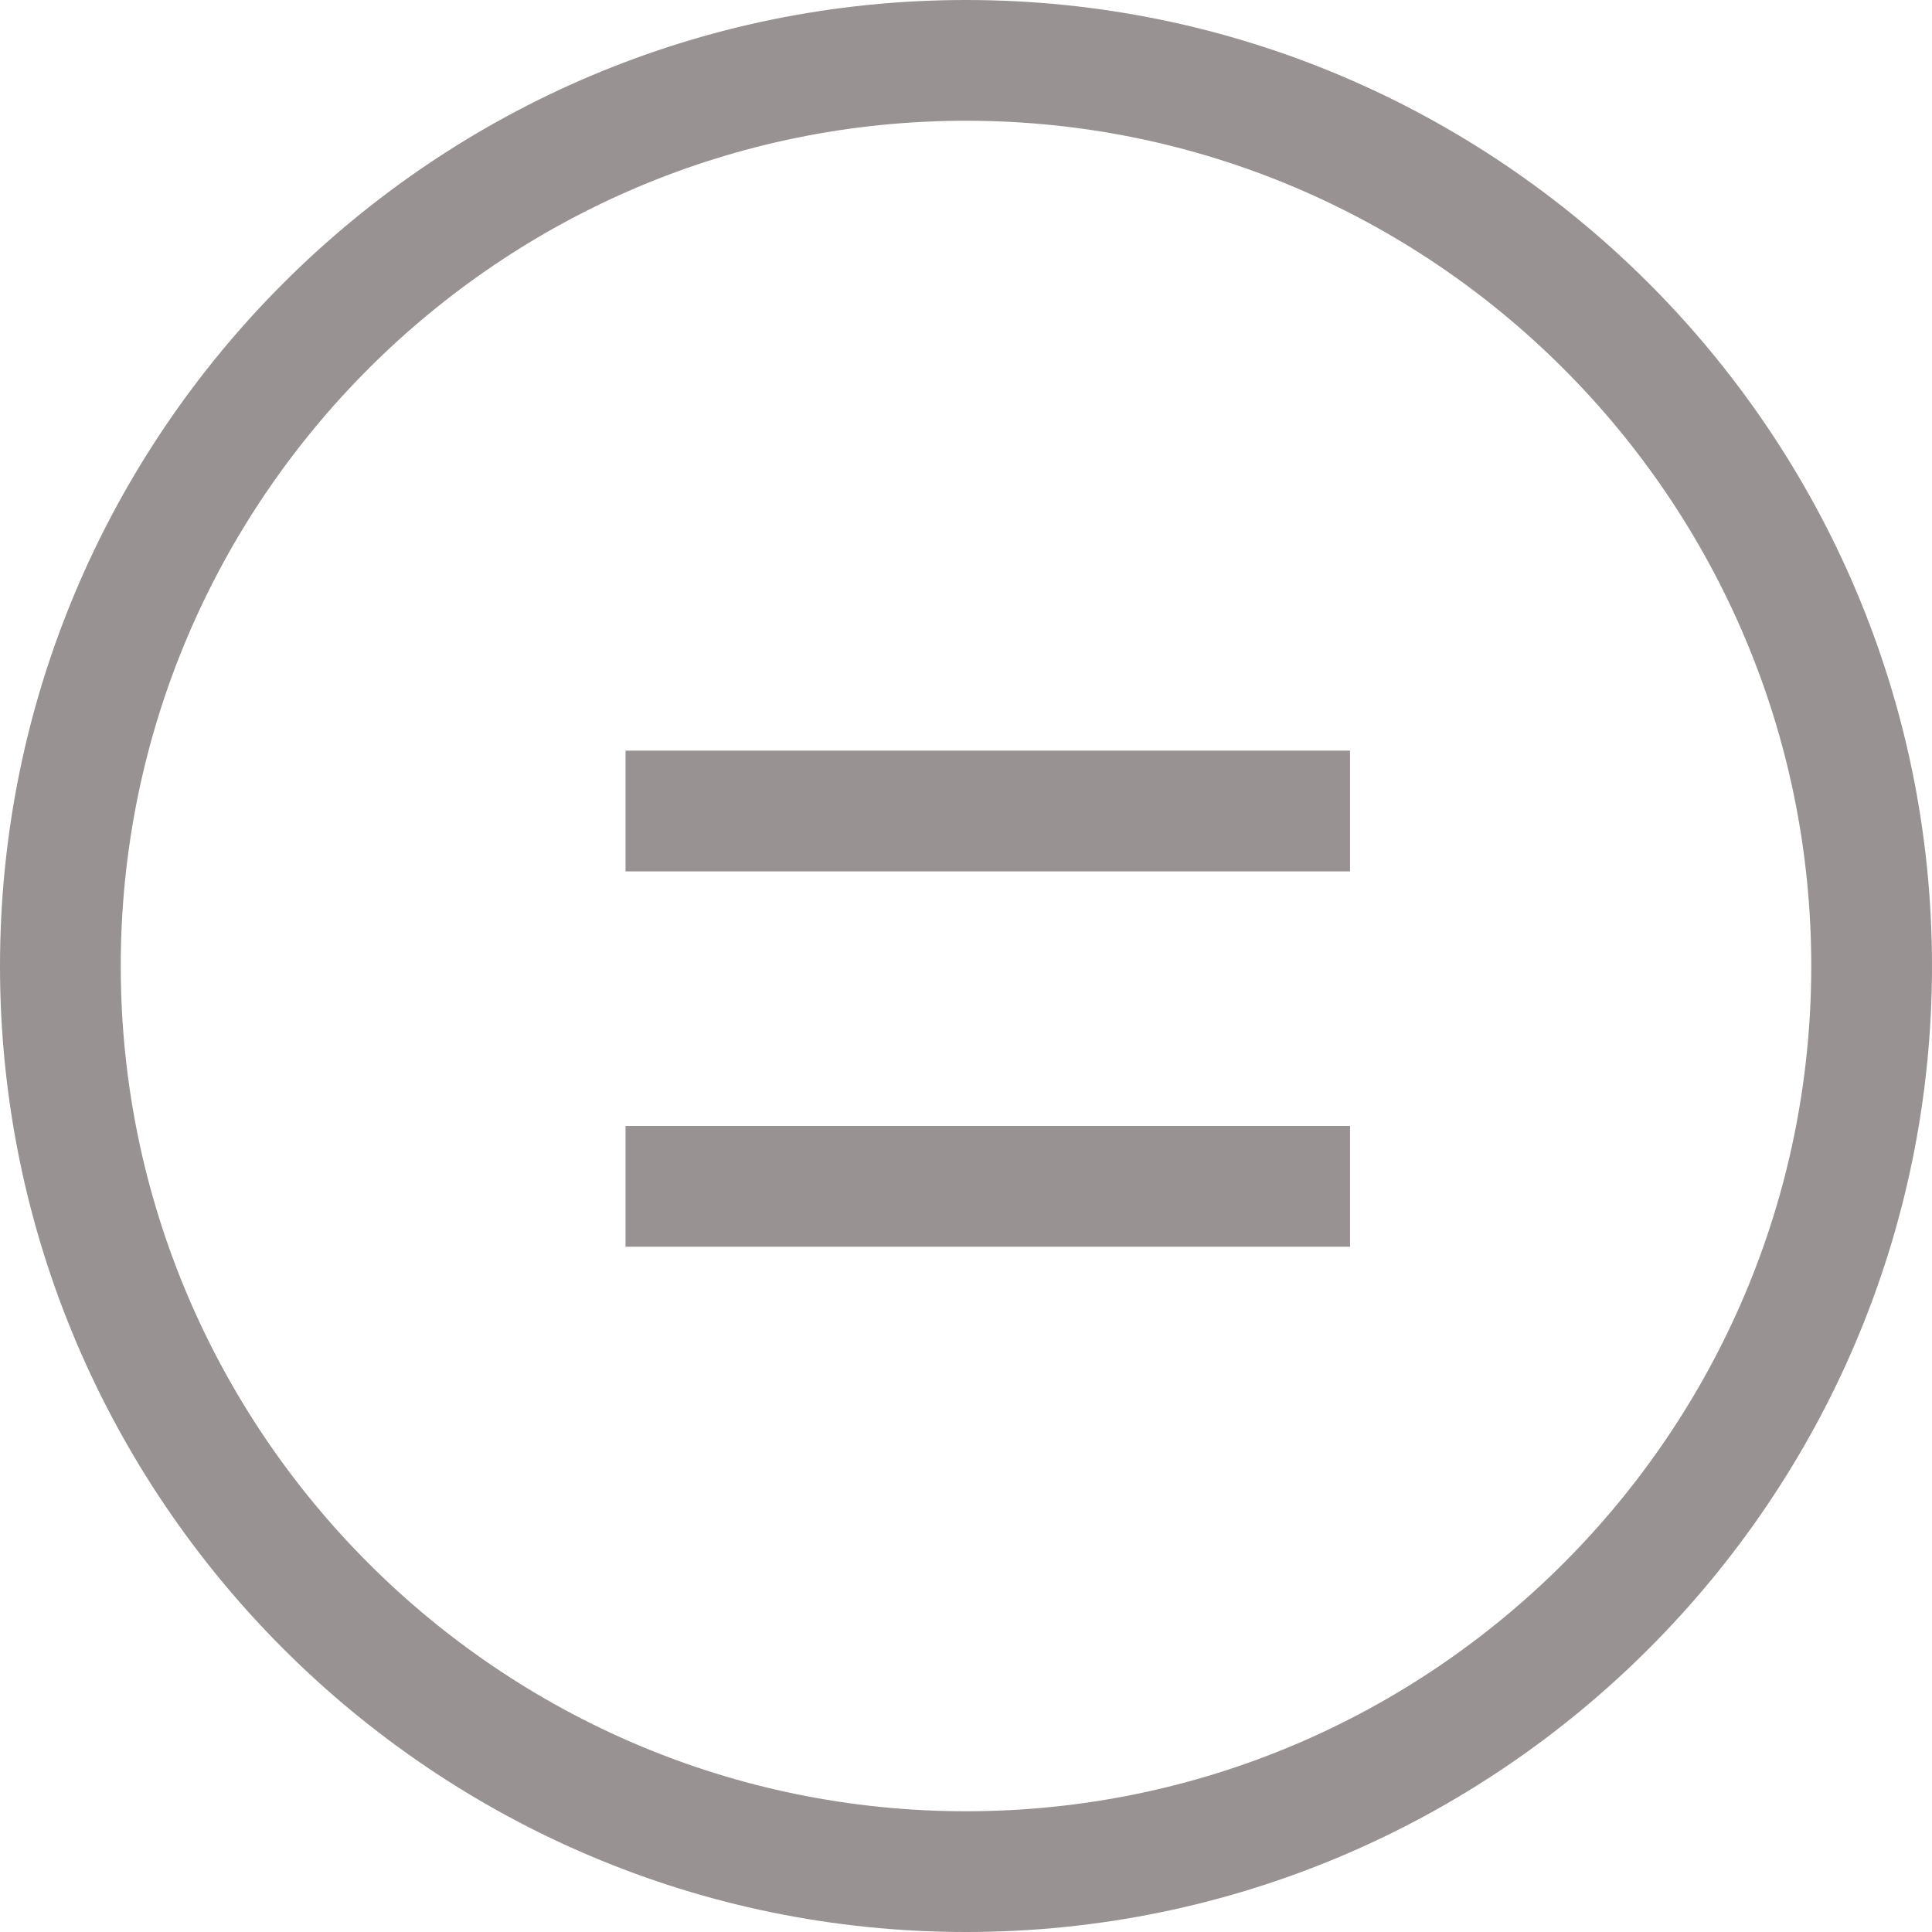 <svg width="100" height="100" viewBox="0 0 100 100" fill="none" xmlns="http://www.w3.org/2000/svg">
<path d="M50 0C22.43 0 0 22.43 0 50C0 77.57 22.43 100 50 100C77.57 100 100 77.57 100 50C100 22.43 77.57 0 50 0ZM50 93.75C25.876 93.75 6.25 74.124 6.25 50C6.25 25.876 25.876 6.25 50 6.25C74.124 6.25 93.75 25.876 93.75 50C93.75 74.124 74.124 93.75 50 93.75V93.75Z" fill="#999292"/>
<path d="M32.378 38.853H69.878V45.103H32.378V38.853Z" fill="#999292"/>
<path d="M32.378 58.28H69.878V64.53H32.378V58.28Z" fill="#999292"/>
</svg>
